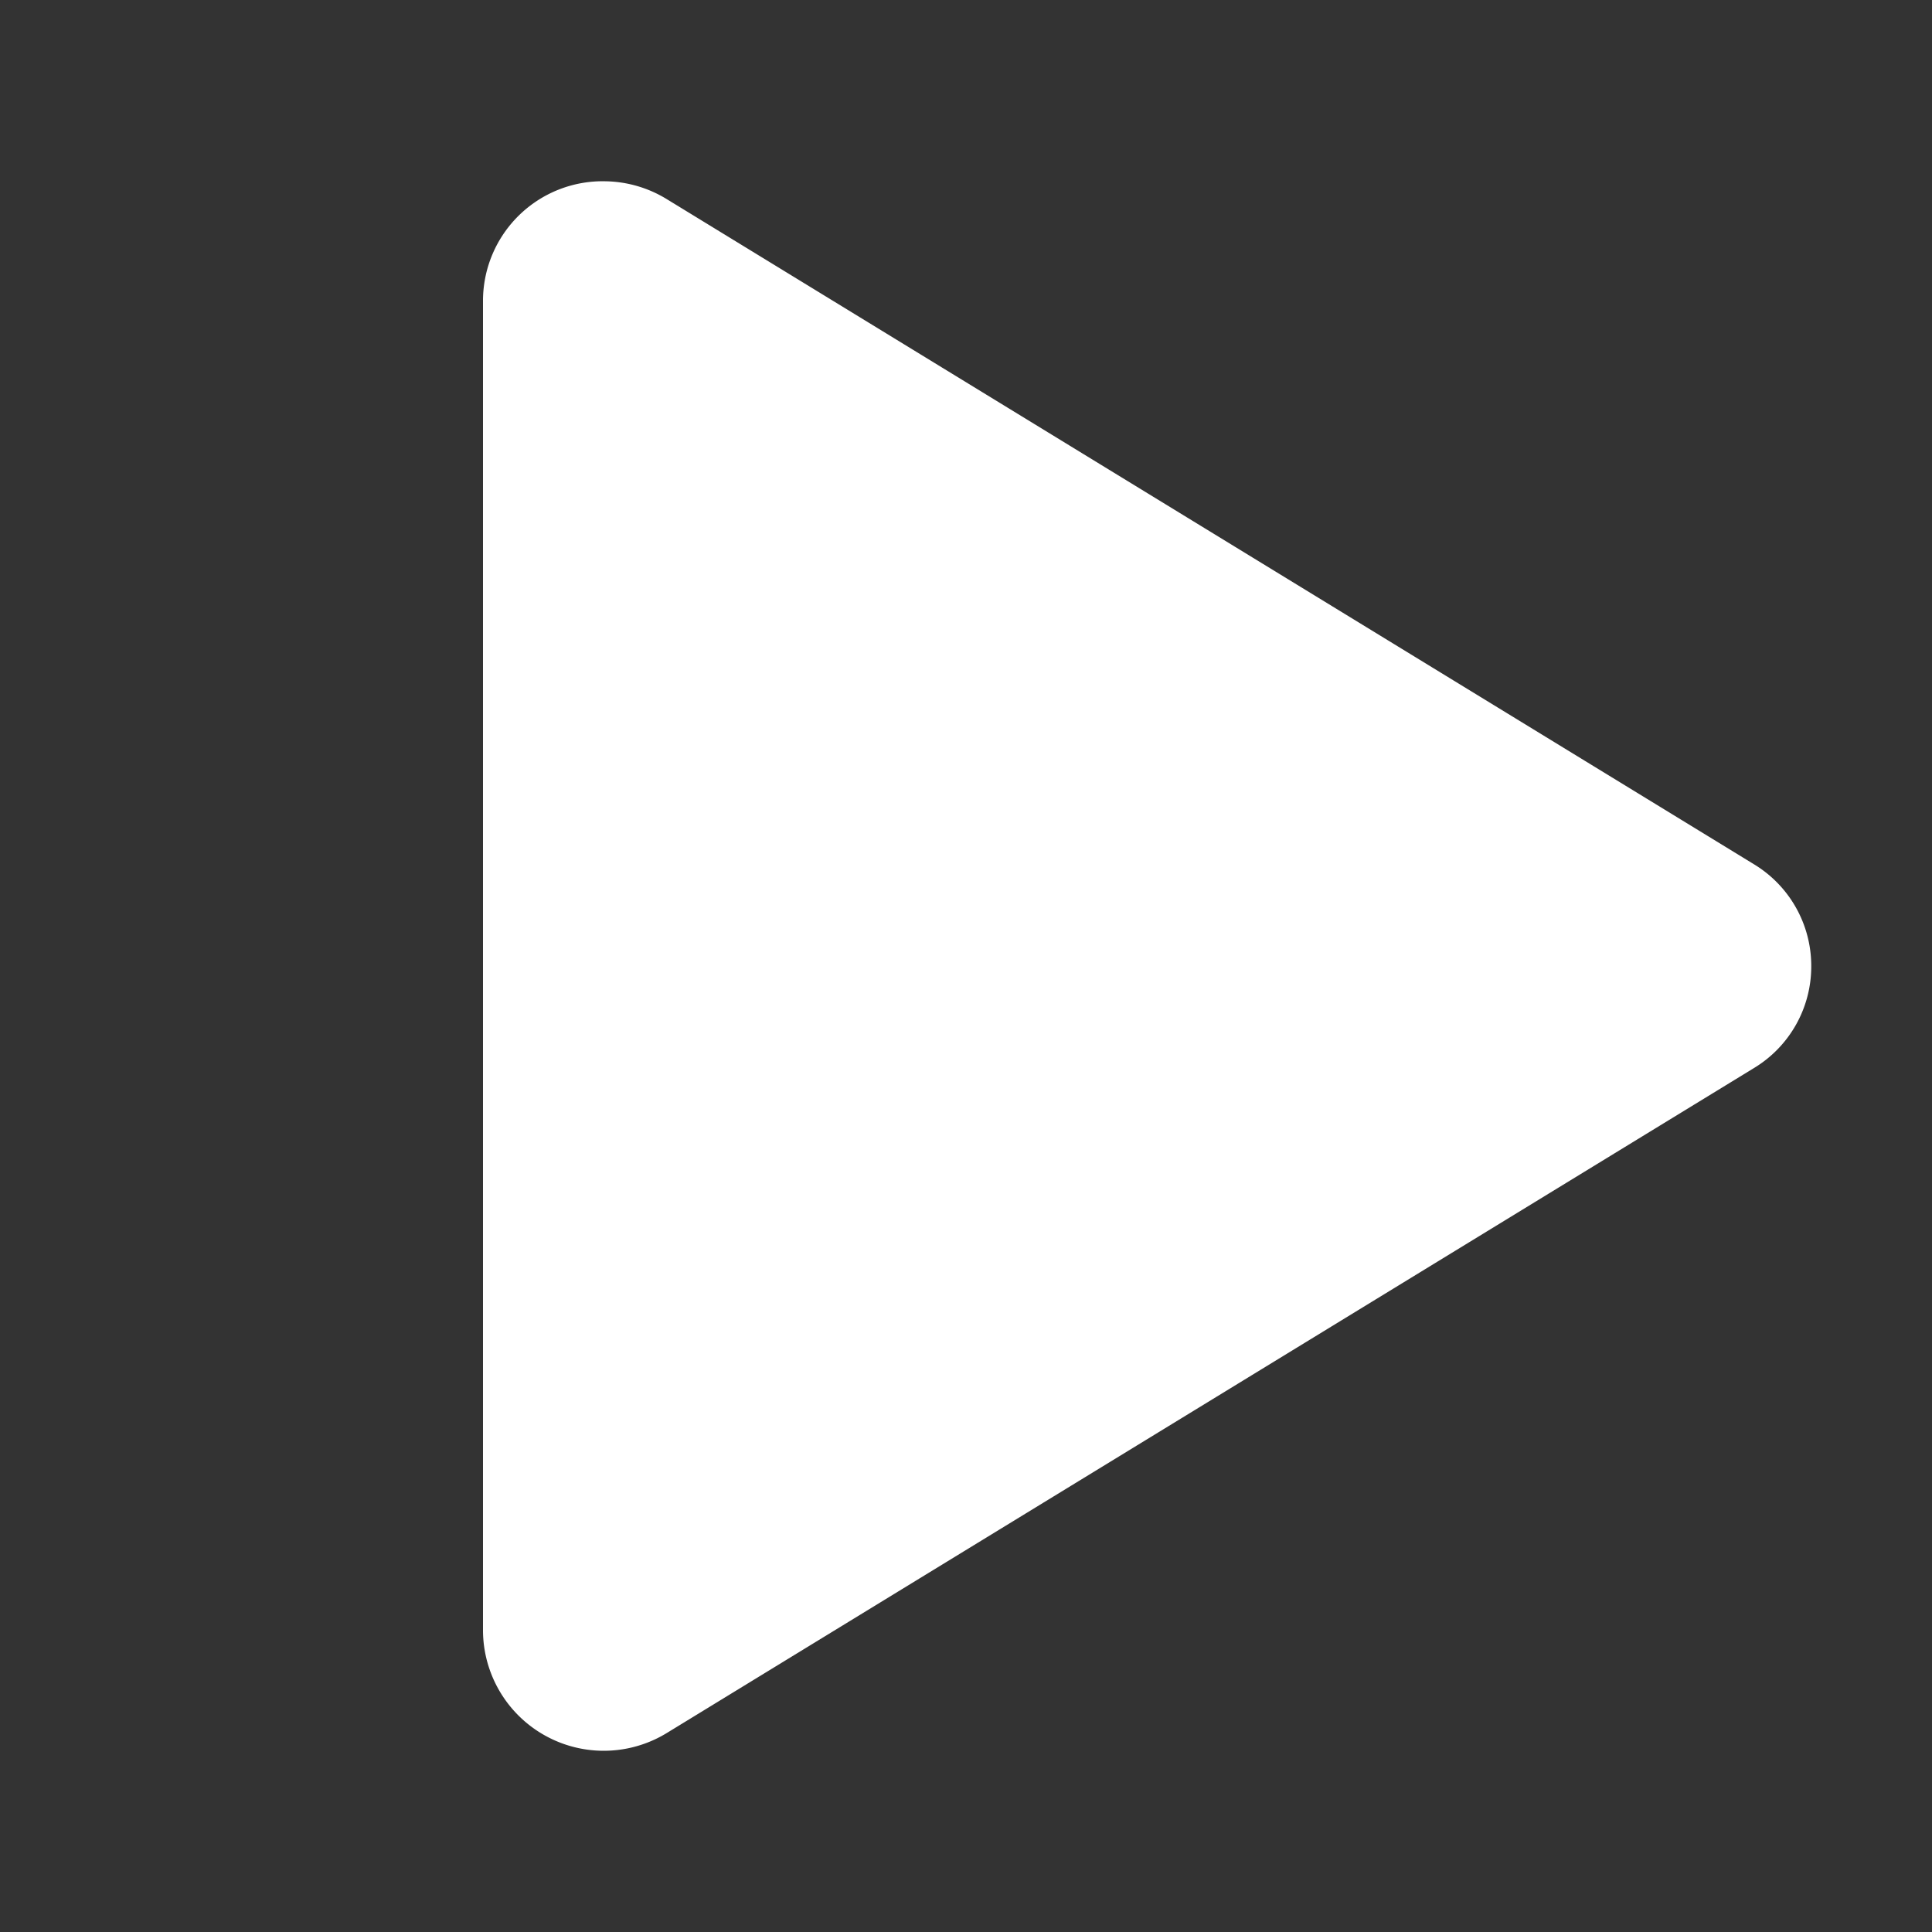 <svg width="12" height="12" fill="none" xmlns="http://www.w3.org/2000/svg"><rect width="100%" height="100%" fill="#333333" stroke="none"/><path d="M11.25 6a.737.737 0 0 1-.356.634L4.14 10.765A.75.75 0 0 1 3 10.131V1.87a.743.743 0 0 1 .762-.744.75.75 0 0 1 .378.11l6.754 4.132A.738.738 0 0 1 11.25 6Z" fill="#fff"/></svg>